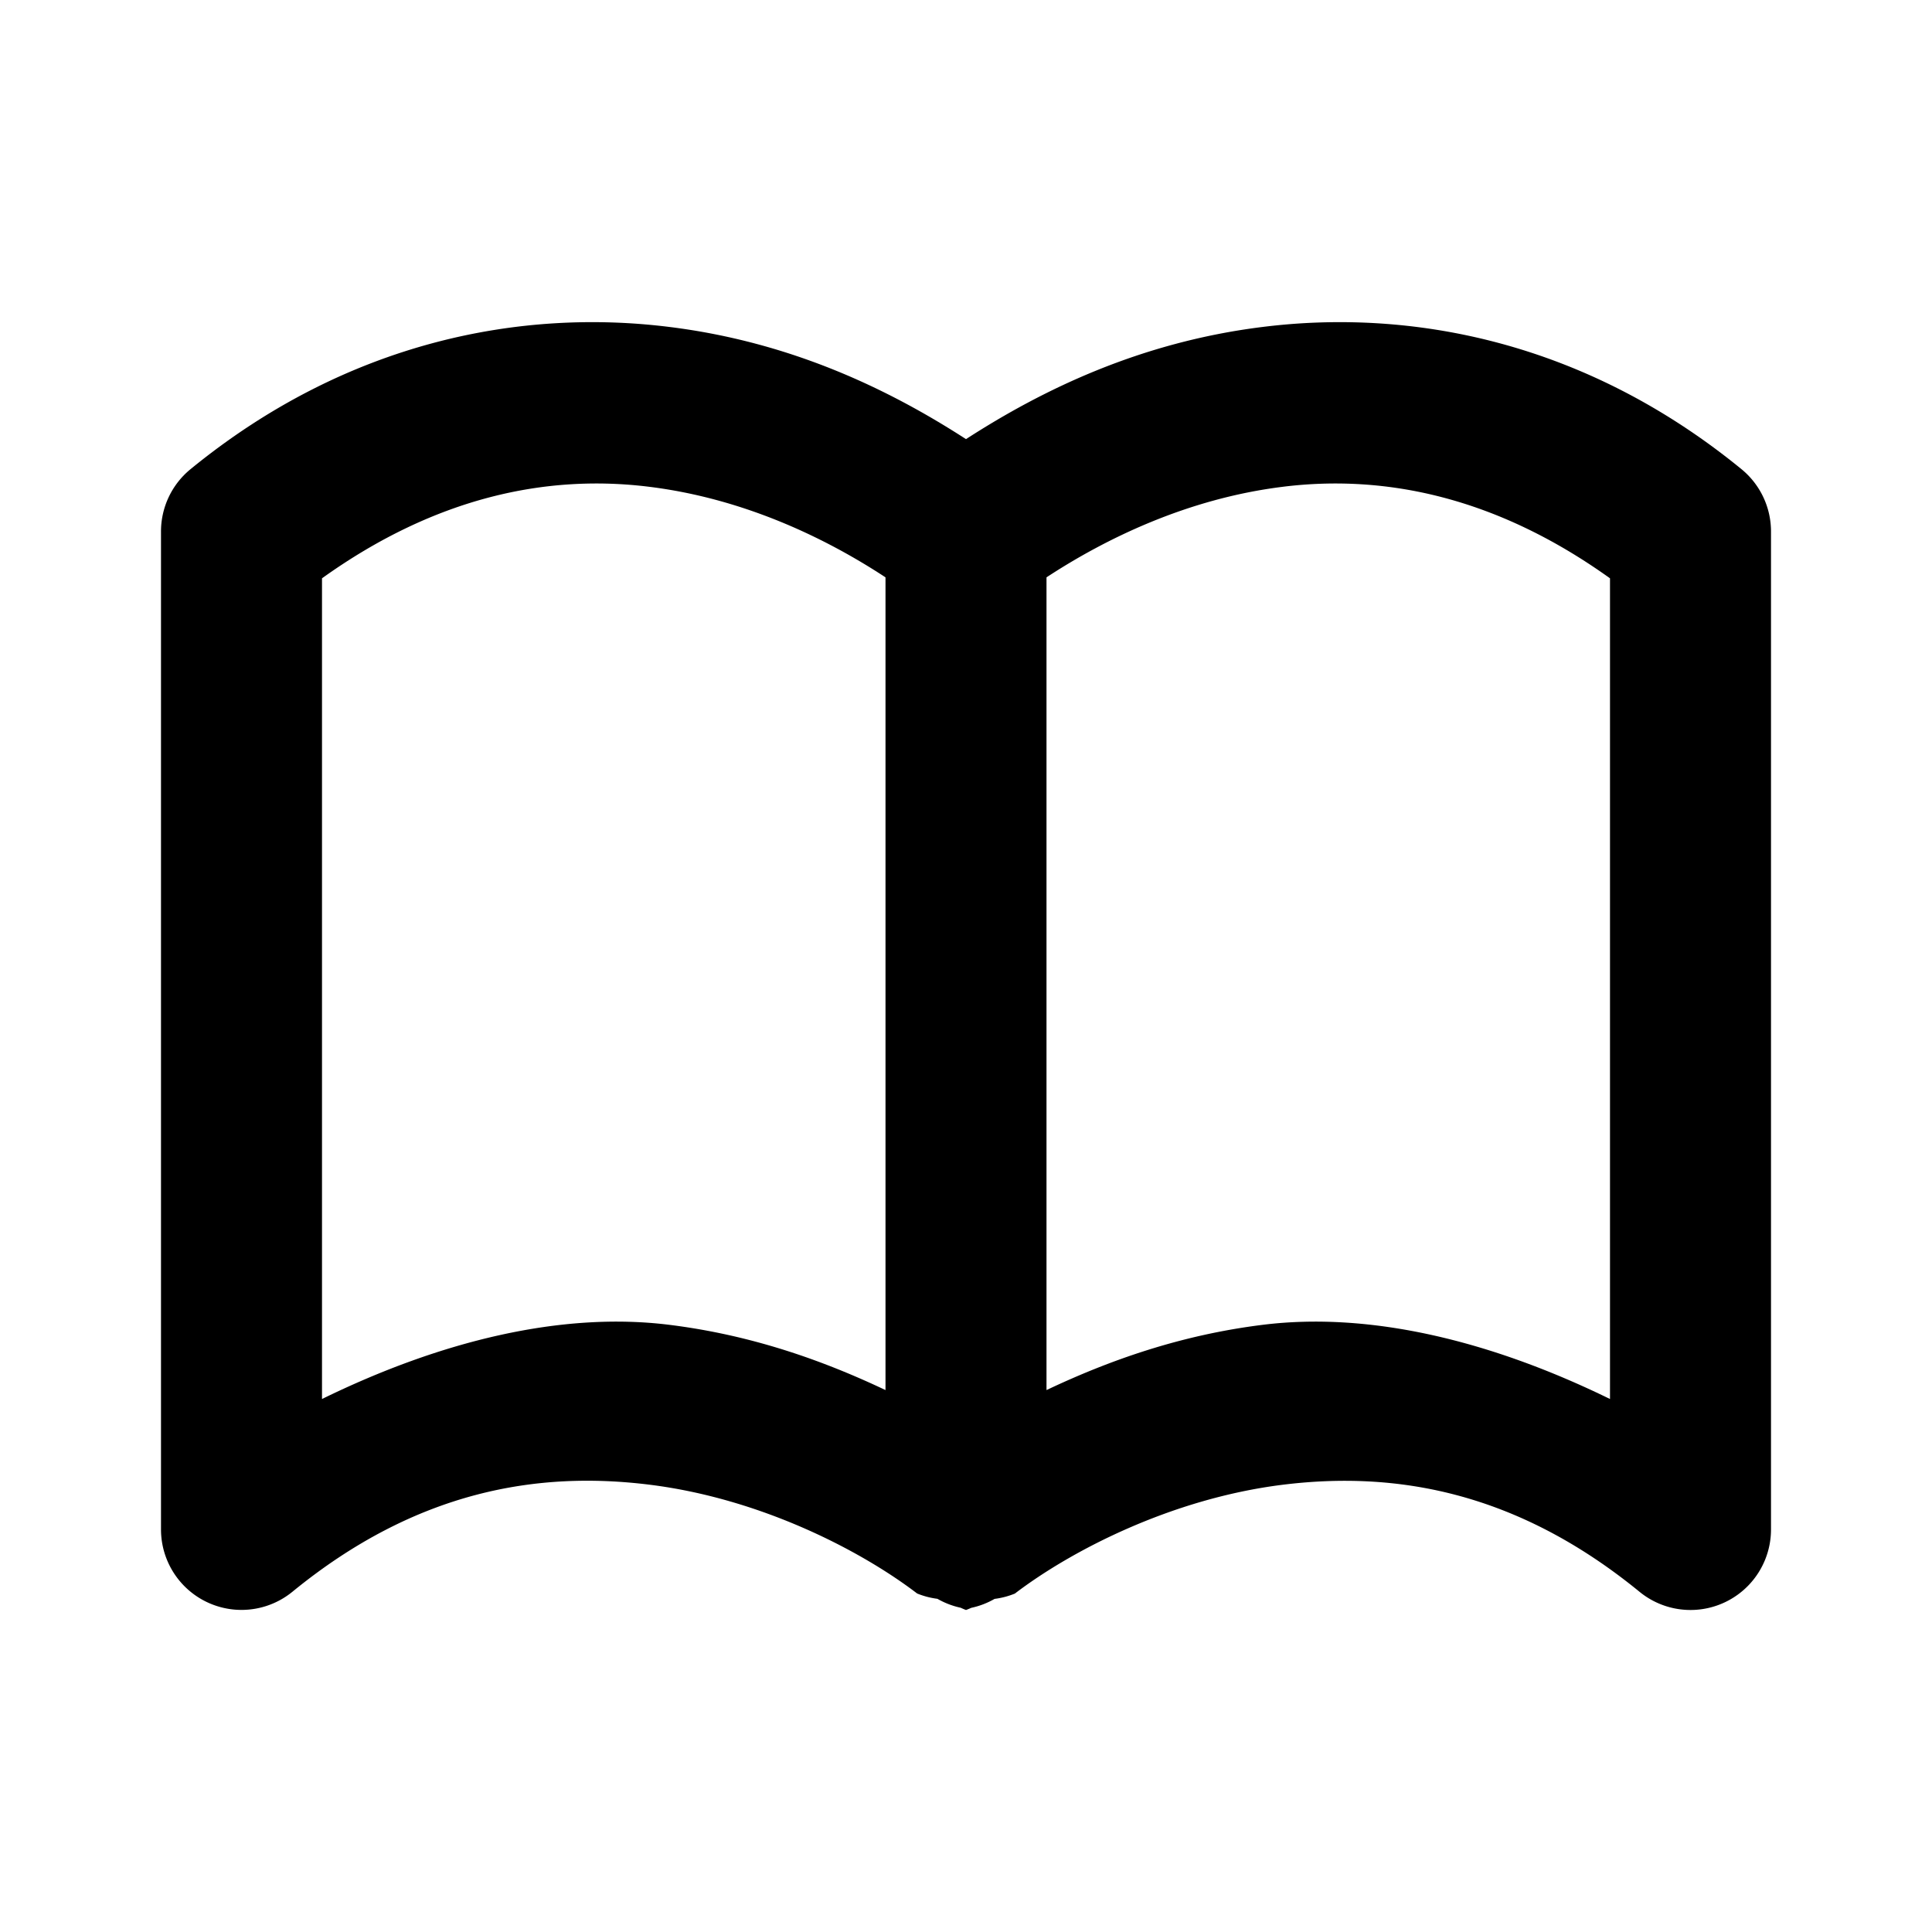 <?xml version="1.0" encoding="UTF-8" standalone="no"?>
<svg
   width="24"
   height="24"
   viewBox="0 0 24 24"
   fill="none"
   version="1.1"
   id="svg5"
   sodipodi:docname="book-open-line.svg"
   inkscape:version="1.1.1 (c3084ef, 2021-09-22)"
   xmlns:inkscape="http://www.inkscape.org/namespaces/inkscape"
   xmlns:sodipodi="http://sodipodi.sourceforge.net/DTD/sodipodi-0.dtd"
   xmlns="http://www.w3.org/2000/svg"
   xmlns:svg="http://www.w3.org/2000/svg"><defs
   id="defs9" />
<sodipodi:namedview
   id="namedview7"
   pagecolor="#ffffff"
   bordercolor="#666666"
   borderopacity="1.0"
   inkscape:pageshadow="2"
   inkscape:pageopacity="0.0"
   inkscape:pagecheckerboard="0"
   showgrid="false"
   inkscape:zoom="32.75"
   inkscape:cx="11.984733"
   inkscape:cy="12"
   inkscape:window-width="1296"
   inkscape:window-height="1067"
   inkscape:window-x="0"
   inkscape:window-y="25"
   inkscape:window-maximized="0"
   inkscape:current-layer="svg5" />
<path
   style="color:#000000;fill:#000000;stroke-linecap:round;stroke-linejoin:round;-inkscape-stroke:none"
   d="M 8.311,4.061 C 6.485,3.834 4.326,4.227 2.367,5.828 A 1,1 0 0 0 2,6.604 V 19 a 1,1 0 0 0 1.633,0.773 c 1.541,-1.26 3.049,-1.501 4.432,-1.33 1.383,0.171 2.629,0.818 3.328,1.352 a 1,1 0 0 0 0.252,0.066 1,1 0 0 0 0.289,0.111 A 1,1 0 0 0 12,20 a 1,1 0 0 0 0.066,-0.027 1,1 0 0 0 0.289,-0.111 1,1 0 0 0 0.252,-0.066 c 0.699,-0.533 1.945,-1.18 3.328,-1.352 1.383,-0.171 2.89,0.07 4.432,1.33 A 1,1 0 0 0 22,19 V 6.604 A 1,1 0 0 0 21.633,5.828 C 19.674,4.227 17.515,3.834 15.689,4.061 14.167,4.249 12.95,4.841 12,5.455 11.05,4.841 9.833,4.249 8.311,4.061 Z M 8.064,6.047 C 9.254,6.194 10.274,6.695 11,7.172 V 17.268 C 10.217,16.897 9.334,16.584 8.311,16.457 6.978,16.292 5.48,16.655 4,17.379 V 7.184 C 5.411,6.173 6.793,5.889 8.064,6.047 Z m 7.871,0 C 17.207,5.889 18.589,6.173 20,7.184 V 17.379 C 18.52,16.655 17.022,16.292 15.689,16.457 14.666,16.584 13.783,16.897 13,17.268 V 7.172 c 0.726,-0.476 1.746,-0.978 2.936,-1.125 z"
   id="path2" />
<path
   id="_StrokeToPathSelectorObject" />
d=&quot;M0 0 H 0&quot;/&gt;
    </svg>
